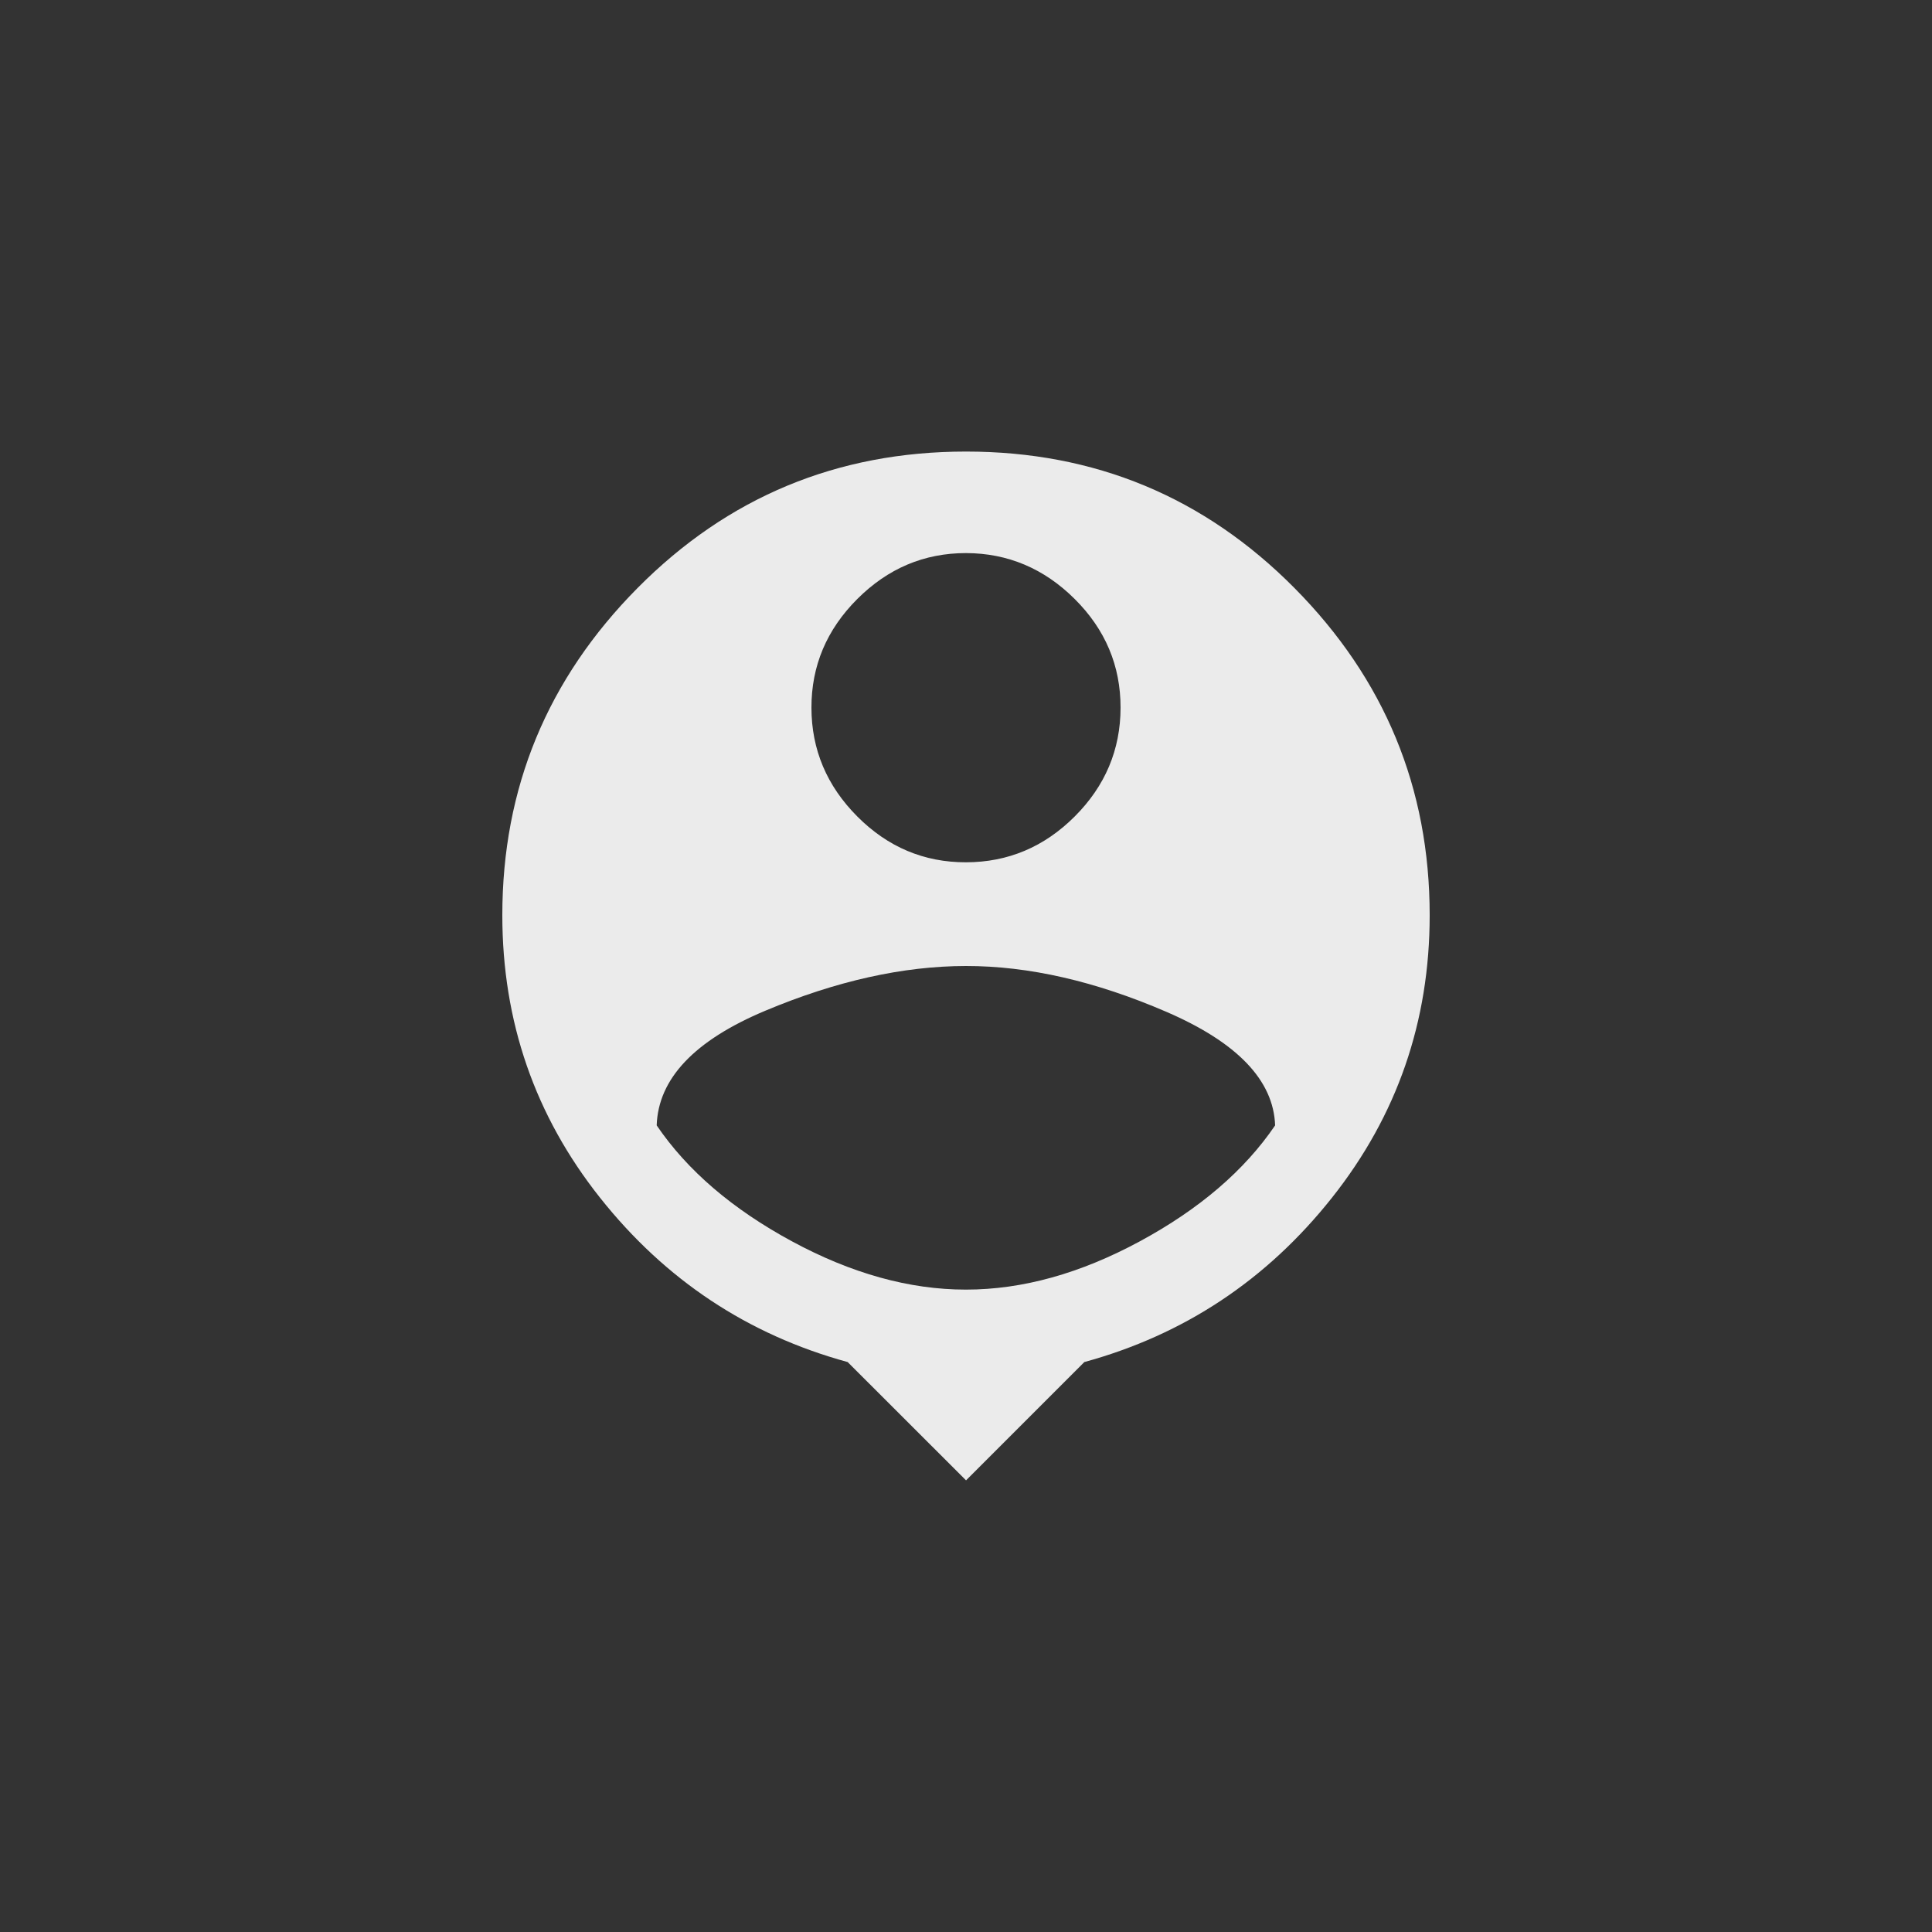 <!-- Generated by IcoMoon.io -->
<svg version="1.1" xmlns="http://www.w3.org/2000/svg" width="40" height="40" viewBox="0 0 40 40">
<rect x="0" y="0" width="40" height="40" fill="#333333" stroke="none"/>
<title>mt-location_history</title>
<path fill="#ebebeb" d="M20 26.7q1.751 0 3.6-1t2.8-2.4q-0.049-1.4-2.251-2.351t-4.151-0.949-4.151 0.925-2.251 2.375q0.951 1.4 2.8 2.4t3.6 1zM20 11.451q-1.3 0-2.251 0.951t-0.949 2.251 0.949 2.251 2.251 0.949 2.251-0.949 0.949-2.251-0.949-2.251-2.251-0.951zM20 9.349q4 0 6.8 2.825t2.8 6.775q0 3.3-2.025 5.851t-5.125 3.4l-2.449 2.449-2.451-2.449q-3.1-0.849-5.125-3.4t-2.025-5.851q0-3.951 2.8-6.775t6.8-2.825z"></path>
</svg>
